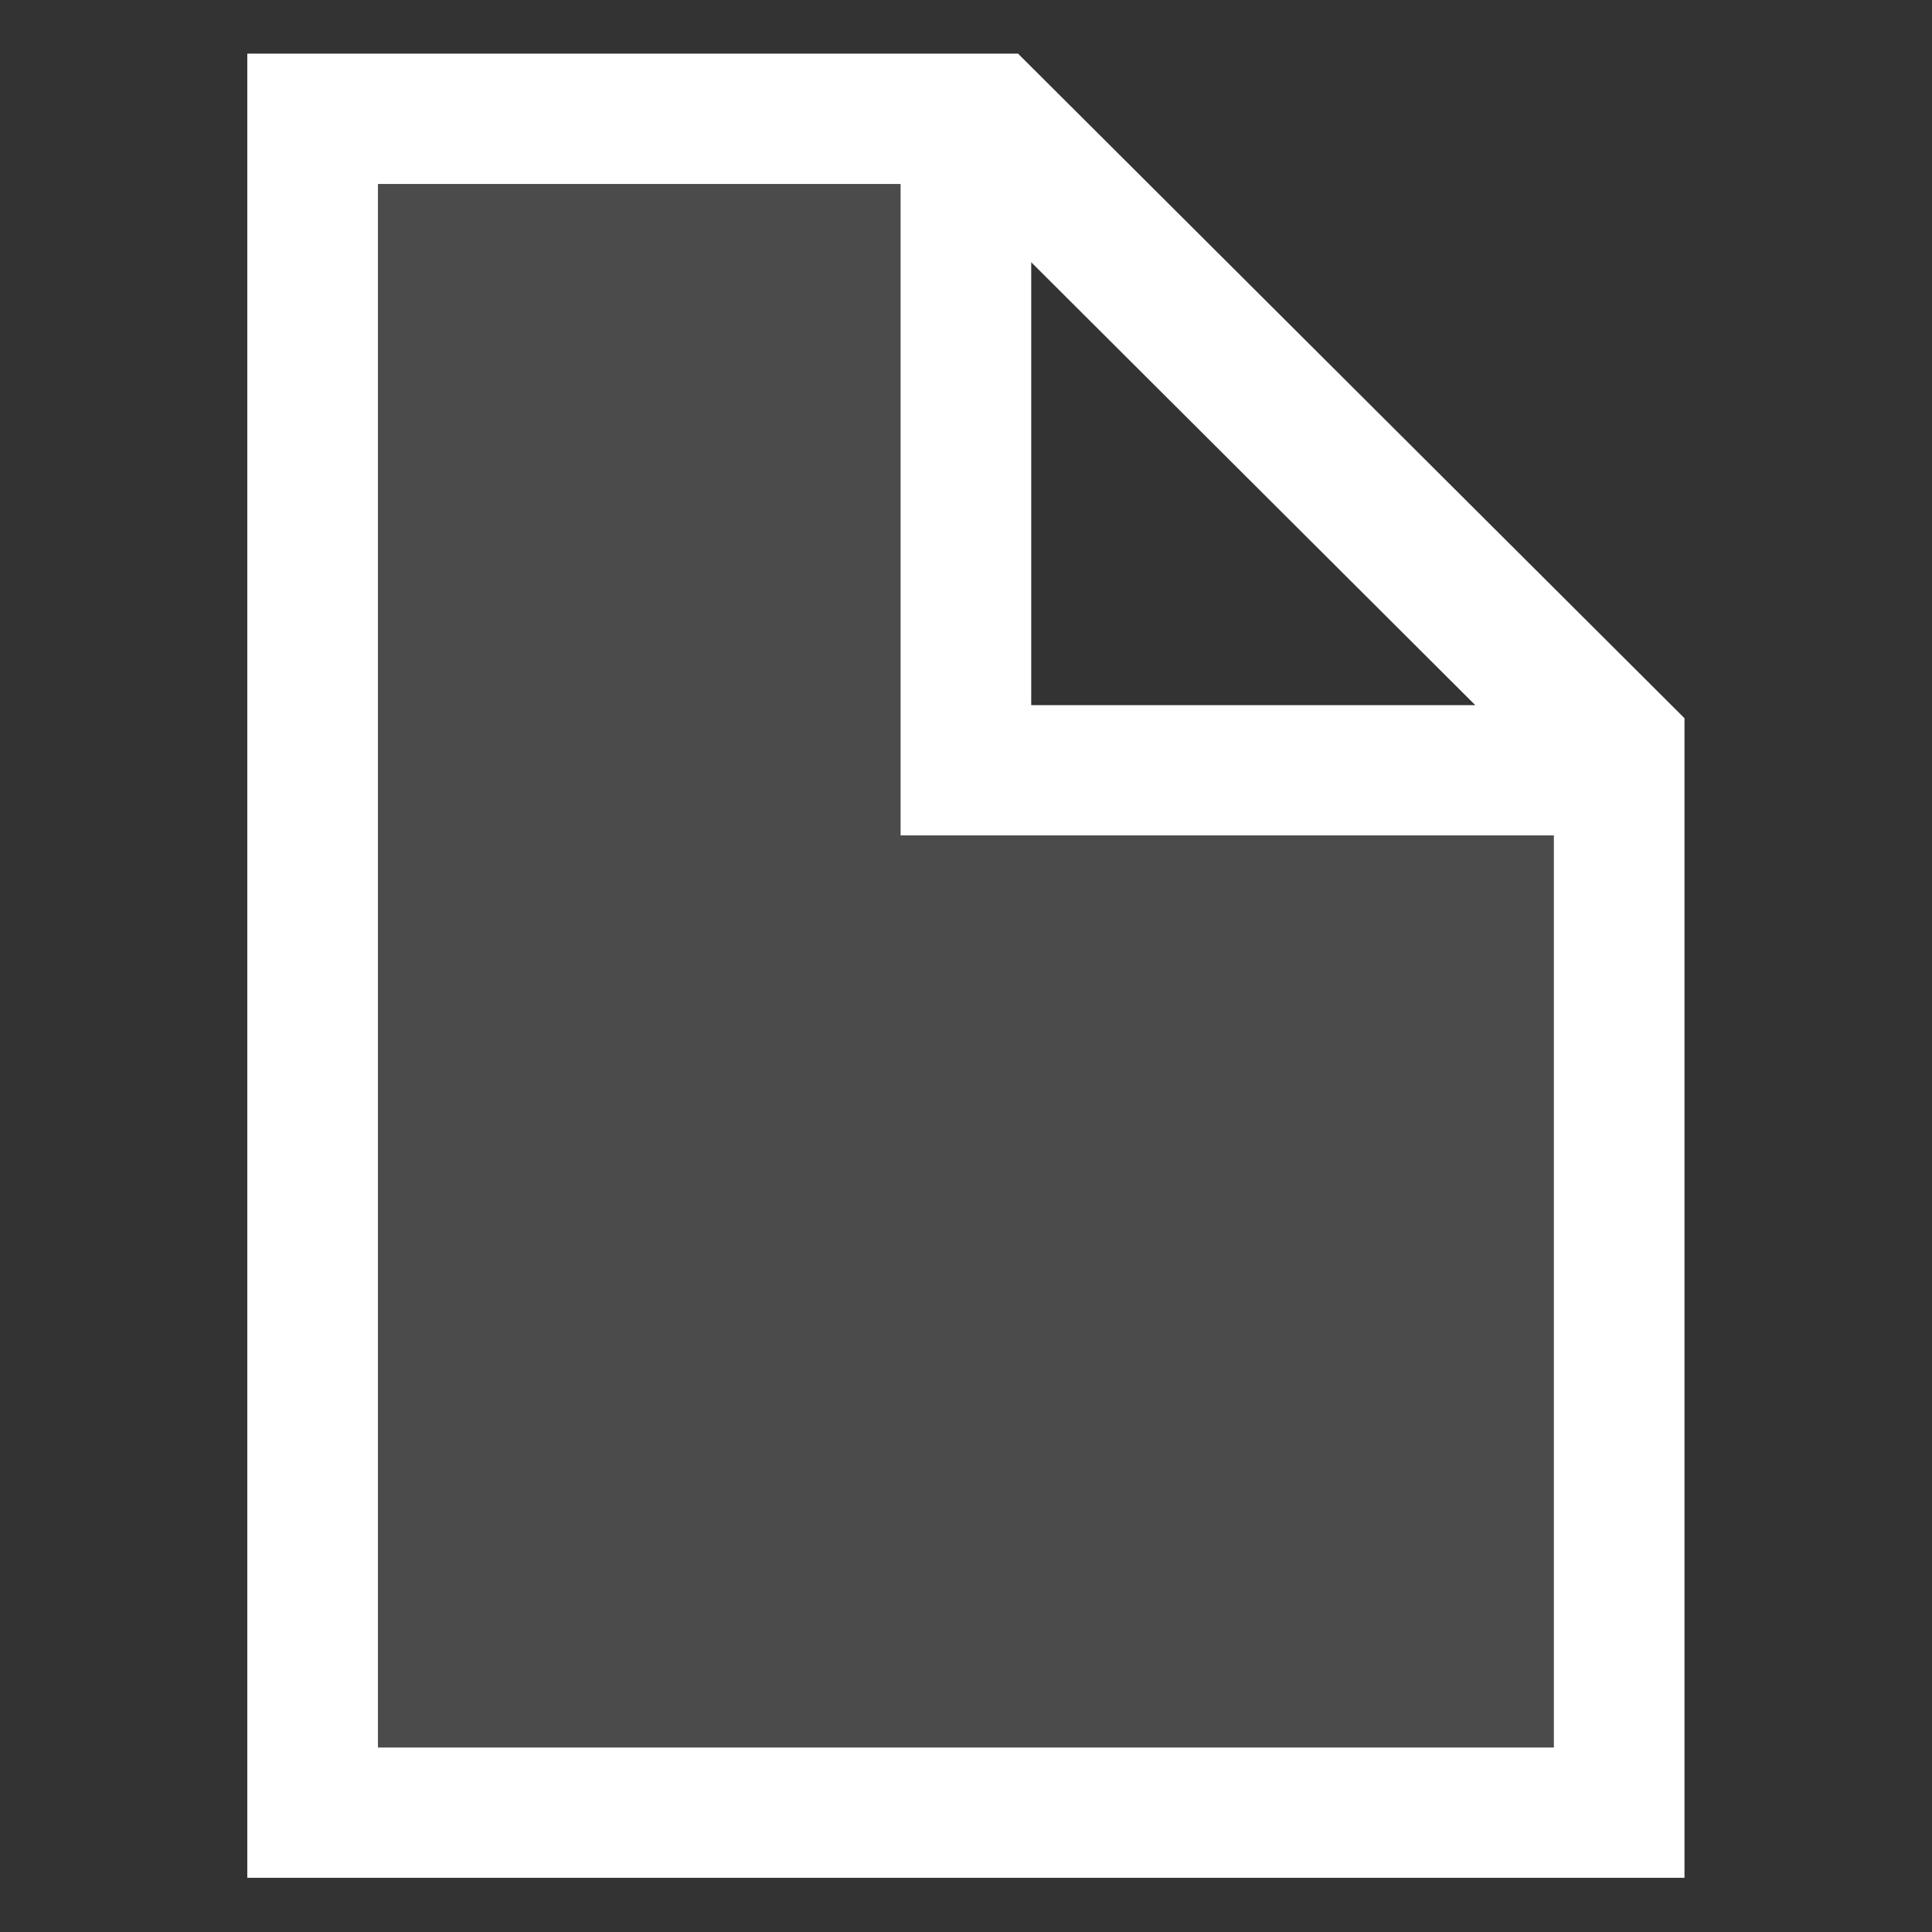 <?xml version="1.0" encoding="UTF-8" standalone="no"?>
<svg
   style="clip-rule:evenodd;fill-rule:evenodd;stroke-linejoin:round;stroke-miterlimit:1.414"
   version="1.1"
   viewBox="0 0 36 36"
   id="svg10"
   sodipodi:docname="folder-documents.svg"
   inkscape:version="1.3.2 (091e20ef0f, 2023-11-25, custom)"
   xmlns:inkscape="http://www.inkscape.org/namespaces/inkscape"
   xmlns:sodipodi="http://sodipodi.sourceforge.net/DTD/sodipodi-0.dtd"
   xmlns="http://www.w3.org/2000/svg"
   xmlns:svg="http://www.w3.org/2000/svg"
   xmlns:rdf="http://www.w3.org/1999/02/22-rdf-syntax-ns#"
   xmlns:cc="http://creativecommons.org/ns#"
   xmlns:dc="http://purl.org/dc/elements/1.1/">
  <rect x="0" y="0" width="36" height="36" fill="#333333" stroke="none"/>
  <defs
     id="defs14" />
  <sodipodi:namedview
     pagecolor="#1e1e1e"
     bordercolor="#666666"
     borderopacity="1"
     objecttolerance="10"
     gridtolerance="10"
     guidetolerance="10"
     inkscape:pageopacity="0"
     inkscape:pageshadow="2"
     inkscape:window-width="1920"
     inkscape:window-height="1015"
     id="namedview12"
     showgrid="false"
     inkscape:zoom="13.111111"
     inkscape:cx="14.758475"
     inkscape:cy="20.059322"
     inkscape:window-x="0"
     inkscape:window-y="0"
     inkscape:window-maximized="1"
     inkscape:current-layer="svg10"
     inkscape:showpageshadow="0"
     inkscape:pagecheckerboard="0"
     inkscape:deskcolor="#505050" />
  <g
     id="g1"
     transform="matrix(1.102,0,0,1.099,-5.529,0.863)">
    <path
       d="M 11.408,2.334 V 28.844 H 31.291 V 13.379 H 20.245 V 2.334 Z"
       style="opacity:0.12;fill:#ffffff;fill-opacity:1;stroke-width:1.105"
       id="path6"
       inkscape:connector-curvature="0" />
    <path
       d="M 9.199,0.124 V 31.053 H 33.5 V 11.392 L 22.231,0.124 Z M 11.408,2.334 h 8.837 V 13.379 H 31.291 V 28.844 H 11.408 Z m 11.046,1.327 7.509,7.51 h -7.509 z"
       style="fill:#ffffff;fill-opacity:1;fill-rule:nonzero;stroke-width:1.105"
       id="path8"
       inkscape:connector-curvature="0" />
  </g>
</svg>
